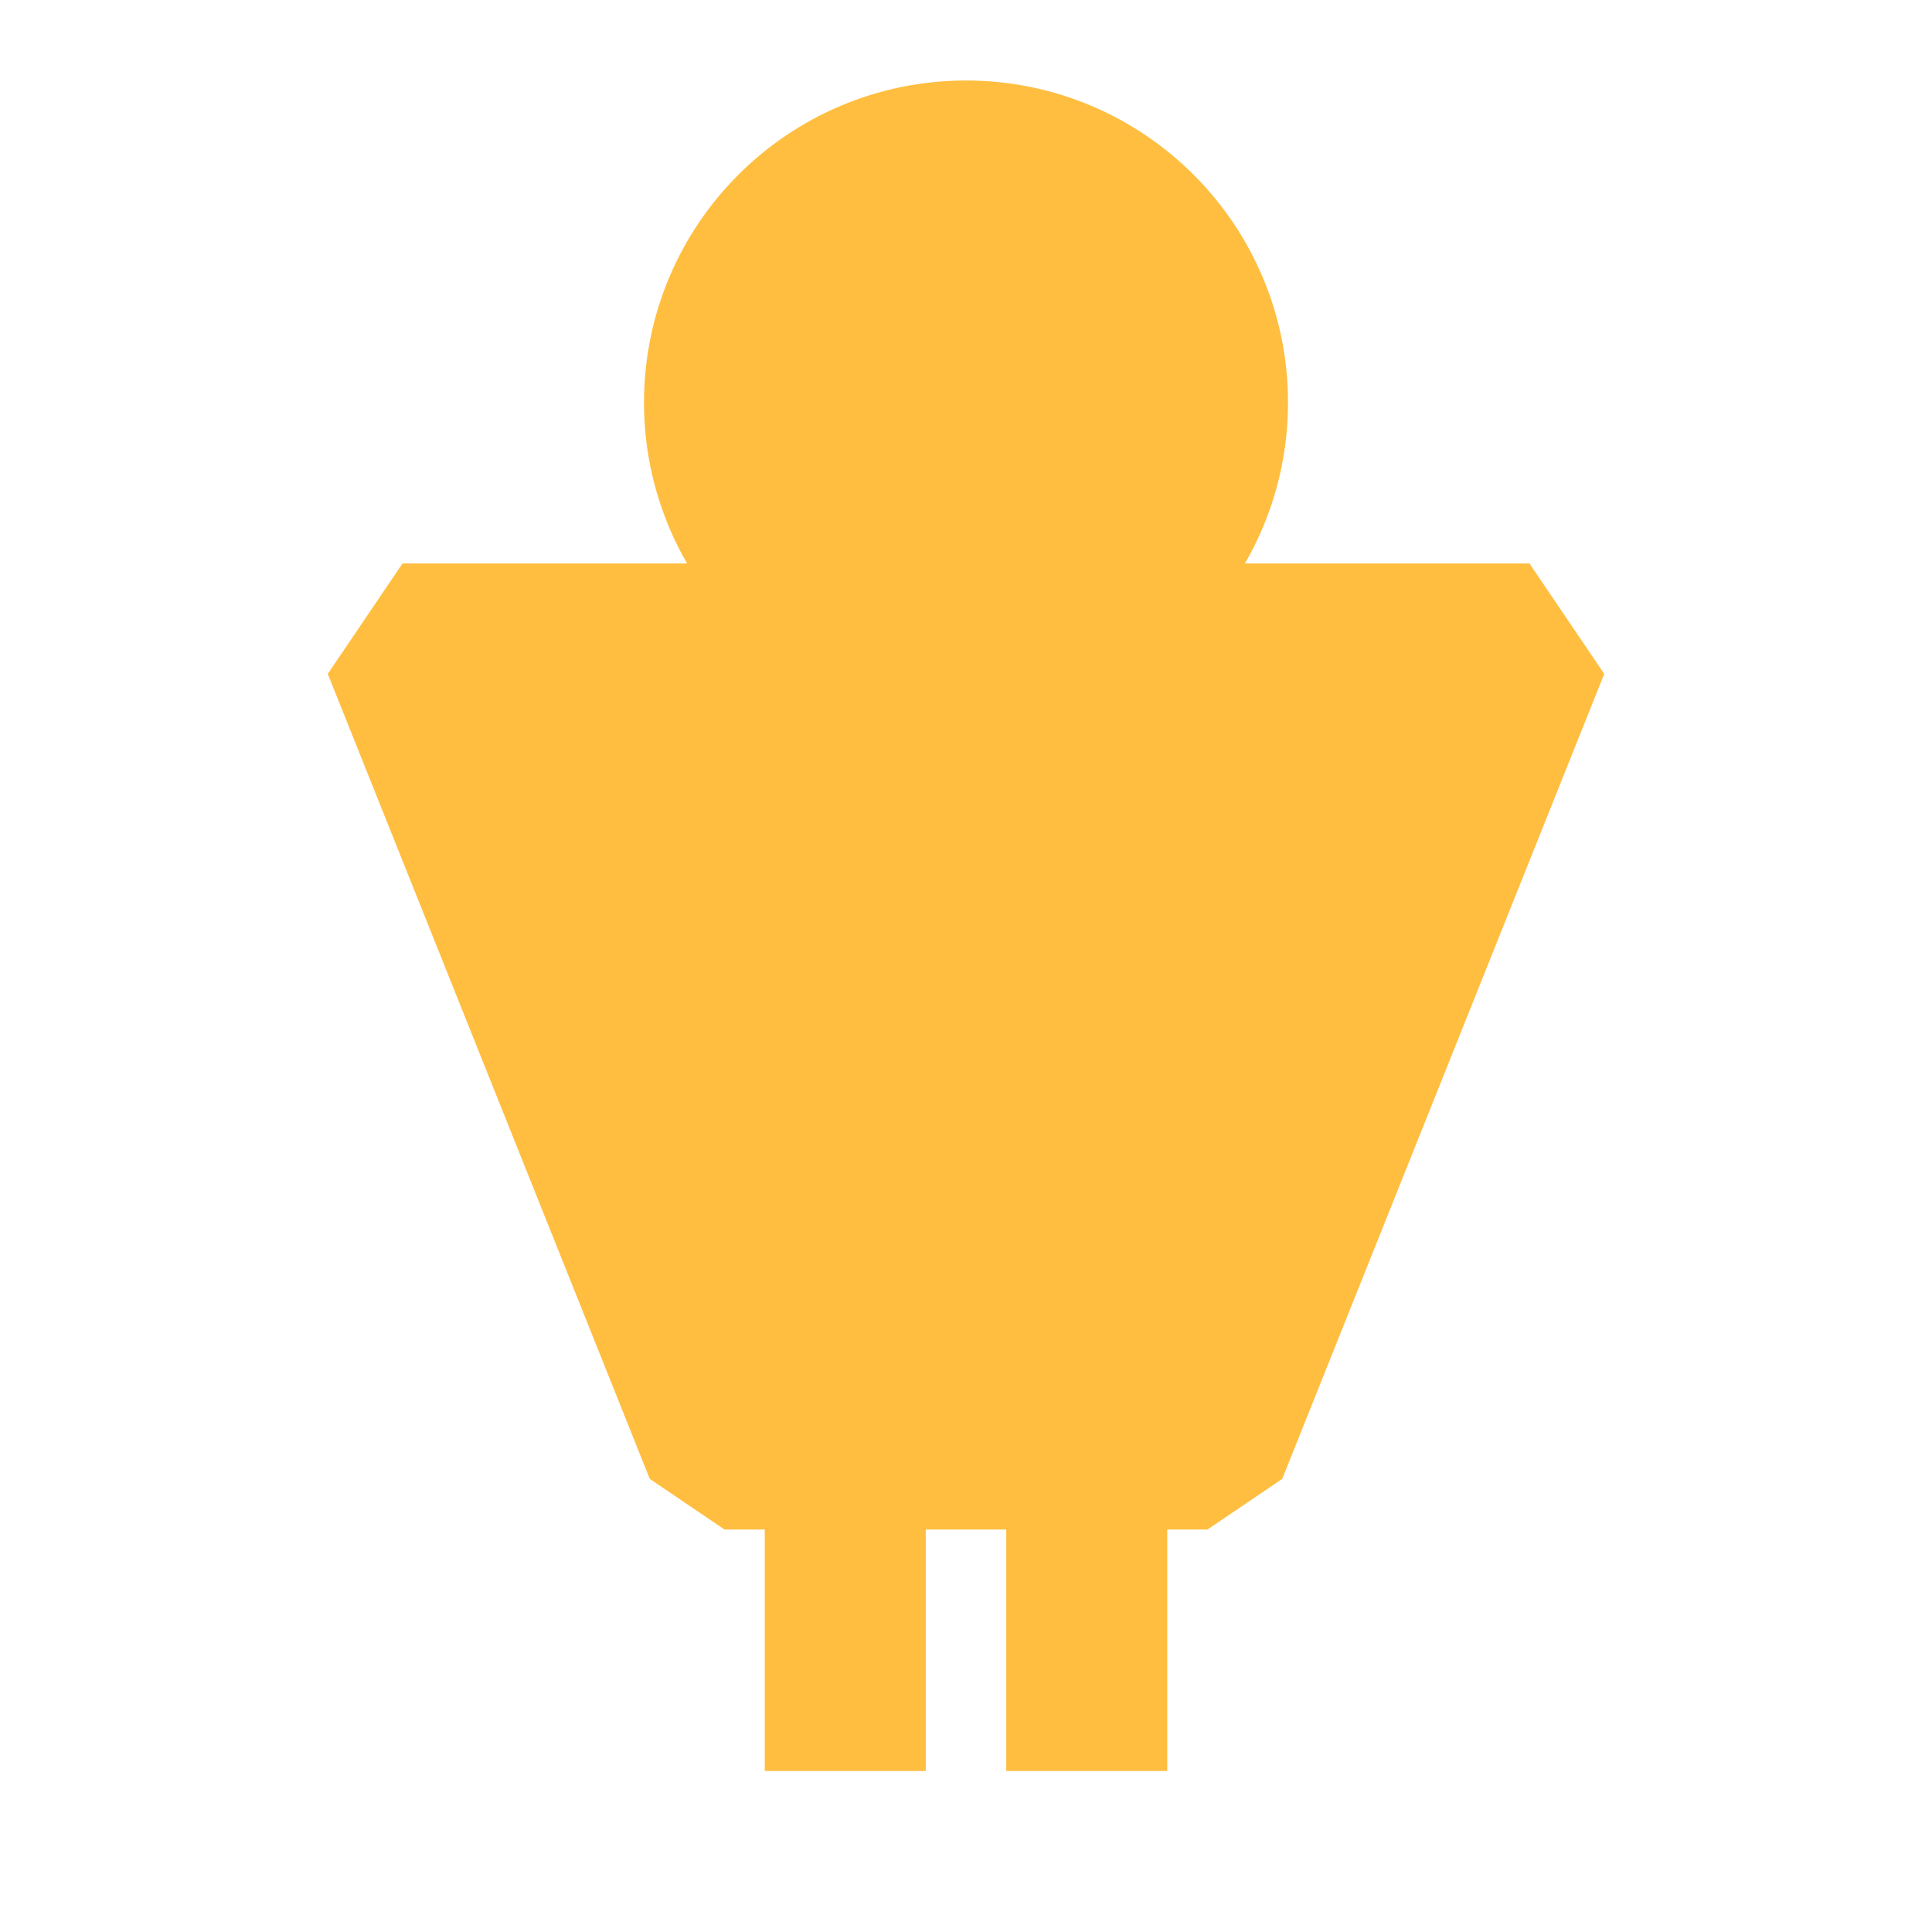 <?xml version="1.0" encoding="UTF-8"?><svg width="24" height="24" viewBox="0 0 48 48" fill="none" xmlns="http://www.w3.org/2000/svg"><circle cx="24" cy="10" r="6" fill="#ffbe40" stroke="#ffbe40" stroke-width="4" stroke-linecap="butt" stroke-linejoin="bevel"/><path d="M30 36H18L10 16H38L30 36Z" fill="#ffbe40" stroke="#ffbe40" stroke-width="4" stroke-linecap="butt" stroke-linejoin="bevel"/><path d="M27 36V44" stroke="#ffbe40" stroke-width="4" stroke-linecap="butt" stroke-linejoin="bevel"/><path d="M21 36V44" stroke="#ffbe40" stroke-width="4" stroke-linecap="butt" stroke-linejoin="bevel"/></svg>